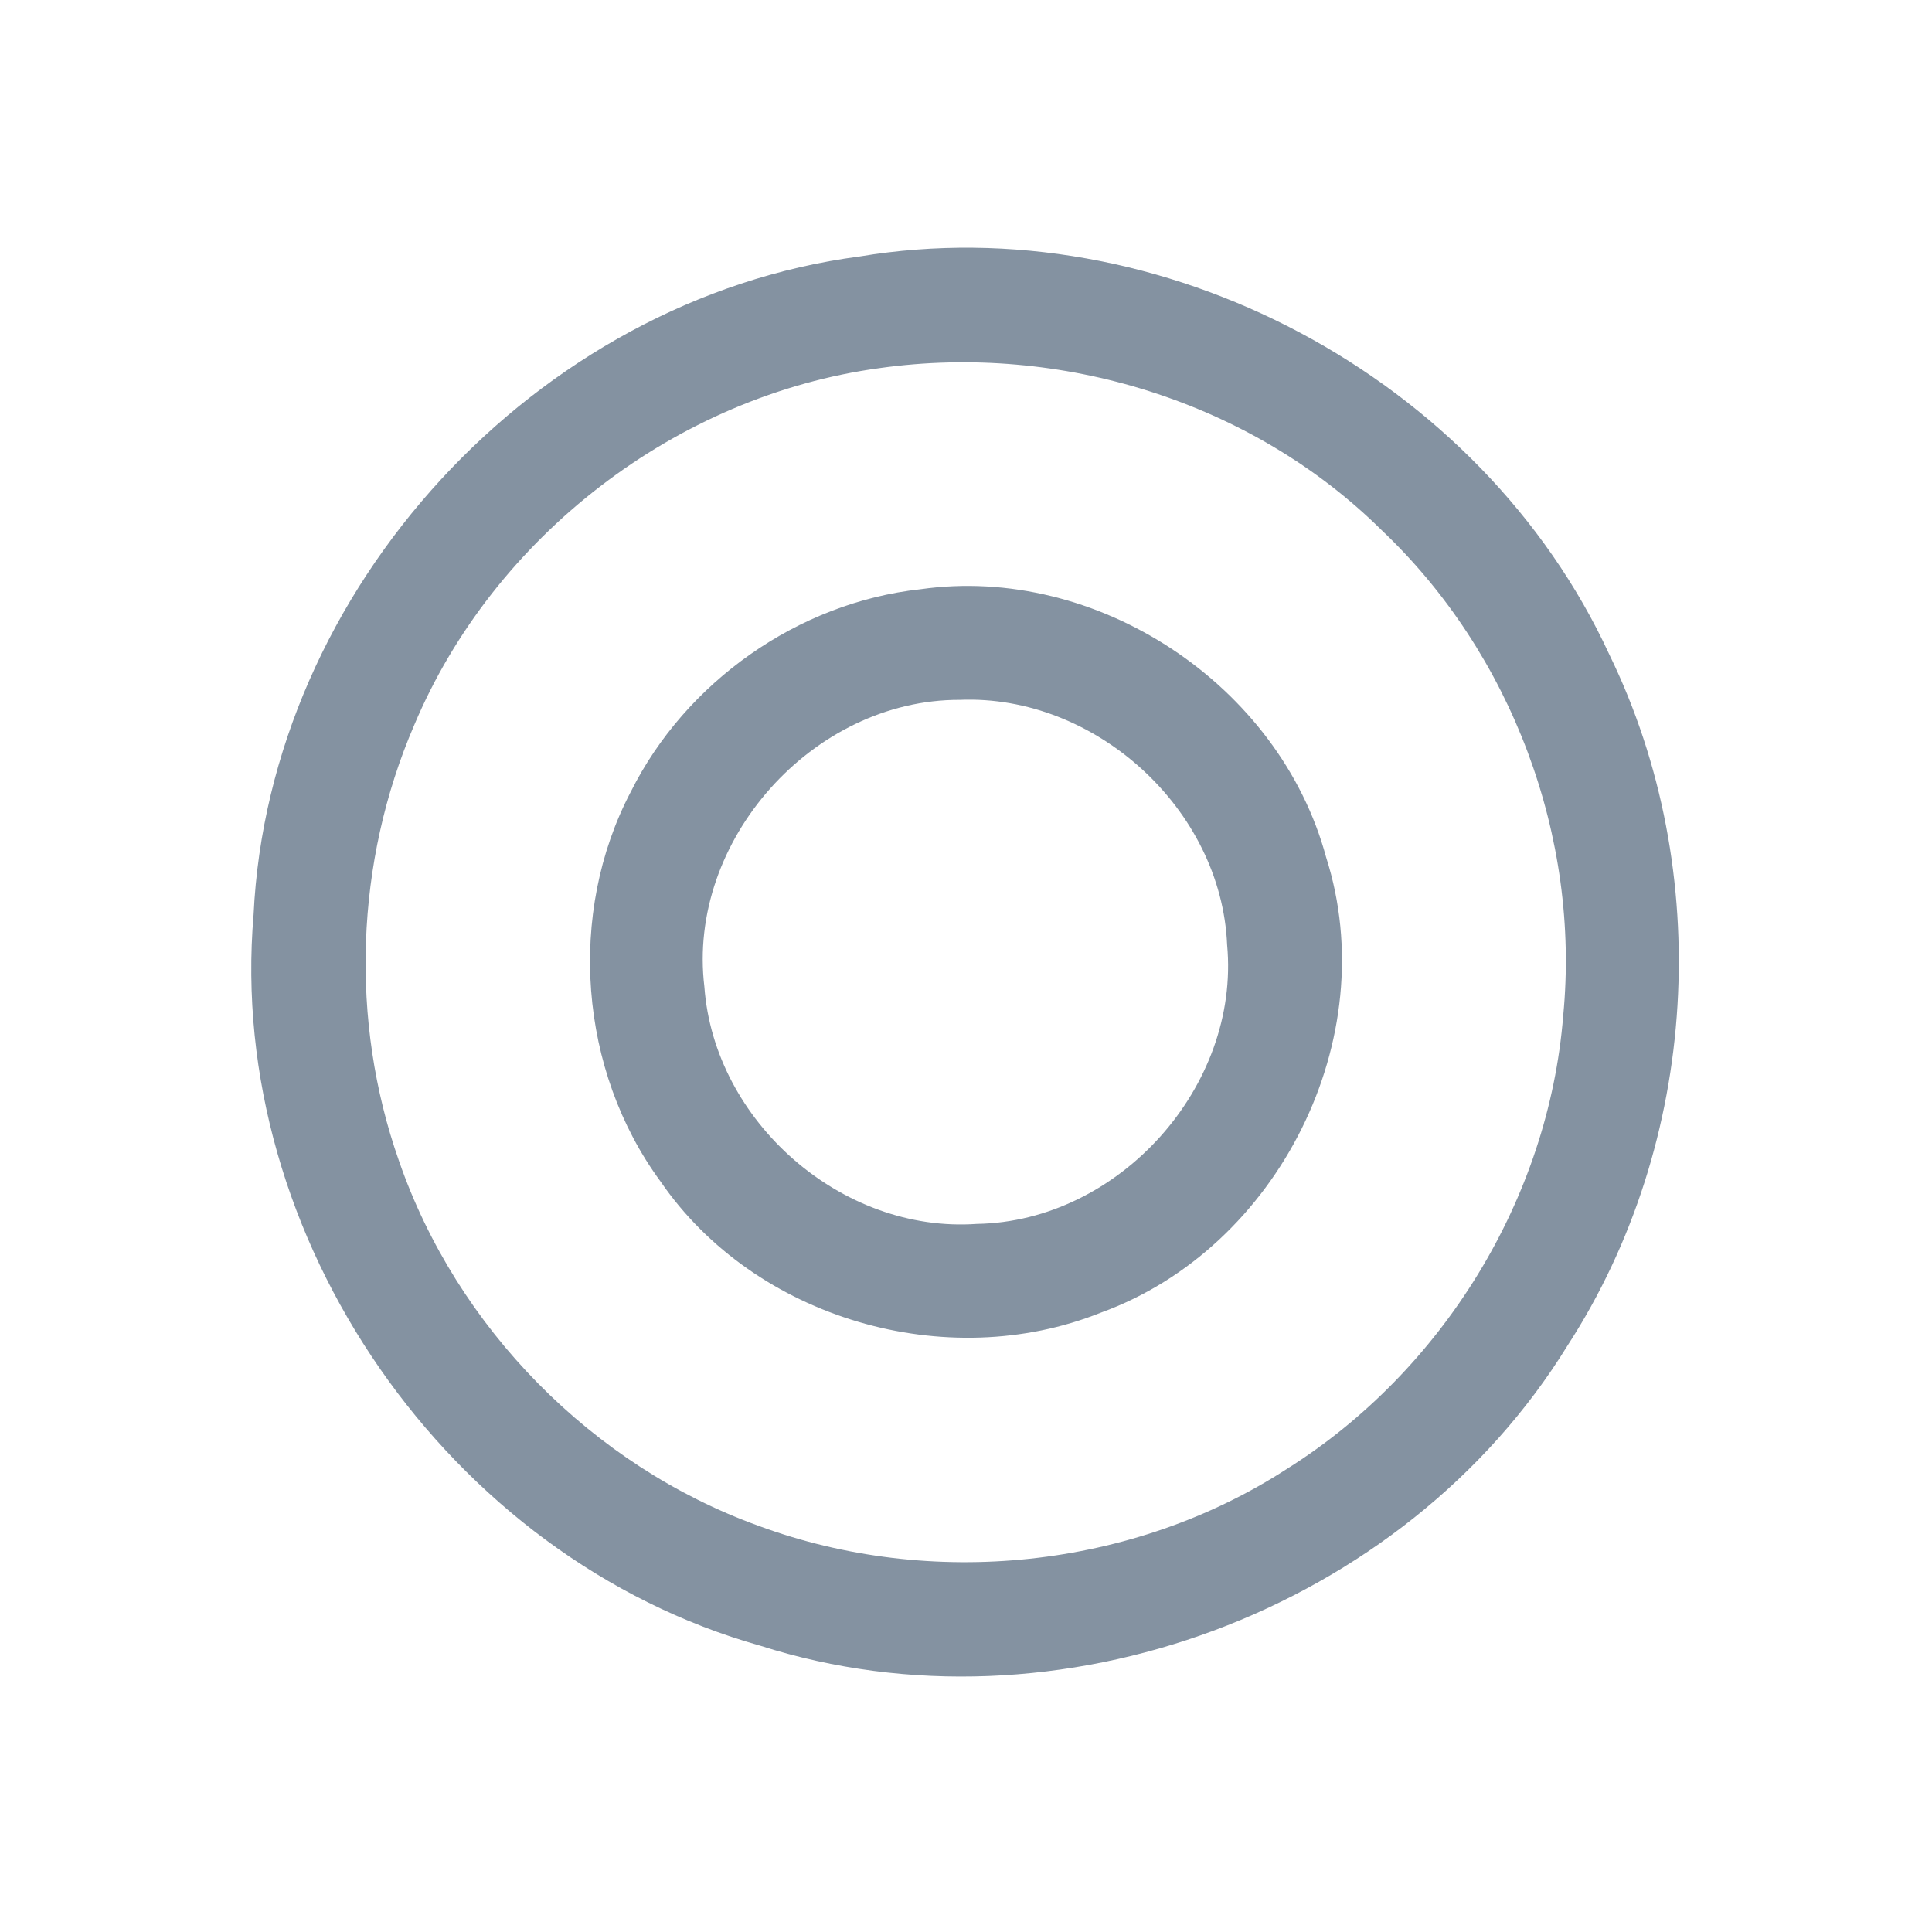 <?xml version="1.0" encoding="UTF-8" ?>
<!DOCTYPE svg PUBLIC "-//W3C//DTD SVG 1.1//EN" "http://www.w3.org/Graphics/SVG/1.1/DTD/svg11.dtd">
<svg width="192pt" height="192pt" viewBox="0 0 192 192" version="1.1" xmlns="http://www.w3.org/2000/svg">
<g id="#8492a1ff">
<path fill="#8492a1" opacity="1.00" d=" M 85.41 25.49 C 115.43 20.48 147.20 37.45 159.93 65.04 C 170.46 86.63 168.85 113.55 155.78 133.72 C 139.58 160.04 105.05 172.96 75.56 163.55 C 44.60 154.85 22.46 122.98 25.20 90.91 C 26.73 58.53 53.28 29.72 85.41 25.49 M 87.43 36.58 C 67.23 39.32 49.06 53.29 41.16 72.07 C 35.31 85.65 34.74 101.42 39.65 115.37 C 45.39 131.96 58.86 145.66 75.37 151.63 C 92.52 157.97 112.59 155.92 127.95 145.94 C 143.37 136.22 153.90 119.13 155.35 100.93 C 157.07 83.21 150.24 64.94 137.31 52.69 C 124.37 39.89 105.38 34.06 87.43 36.58 Z" />
<path fill="#8492a1" opacity="1.00" d=" M 91.45 58.56 C 109.05 56.05 127.16 68.06 131.79 85.20 C 137.52 103.15 127.05 124.04 109.40 130.45 C 94.06 136.59 75.03 131.08 65.64 117.41 C 57.54 106.39 56.34 90.79 62.69 78.68 C 68.15 67.77 79.30 59.89 91.45 58.56 M 95.38 69.55 C 80.77 69.51 68.25 83.55 70.00 98.06 C 70.97 111.45 83.65 122.58 97.08 121.63 C 111.20 121.40 123.26 107.98 121.95 93.90 C 121.38 80.40 108.85 69.00 95.38 69.55 Z" />
</g>
</svg>
